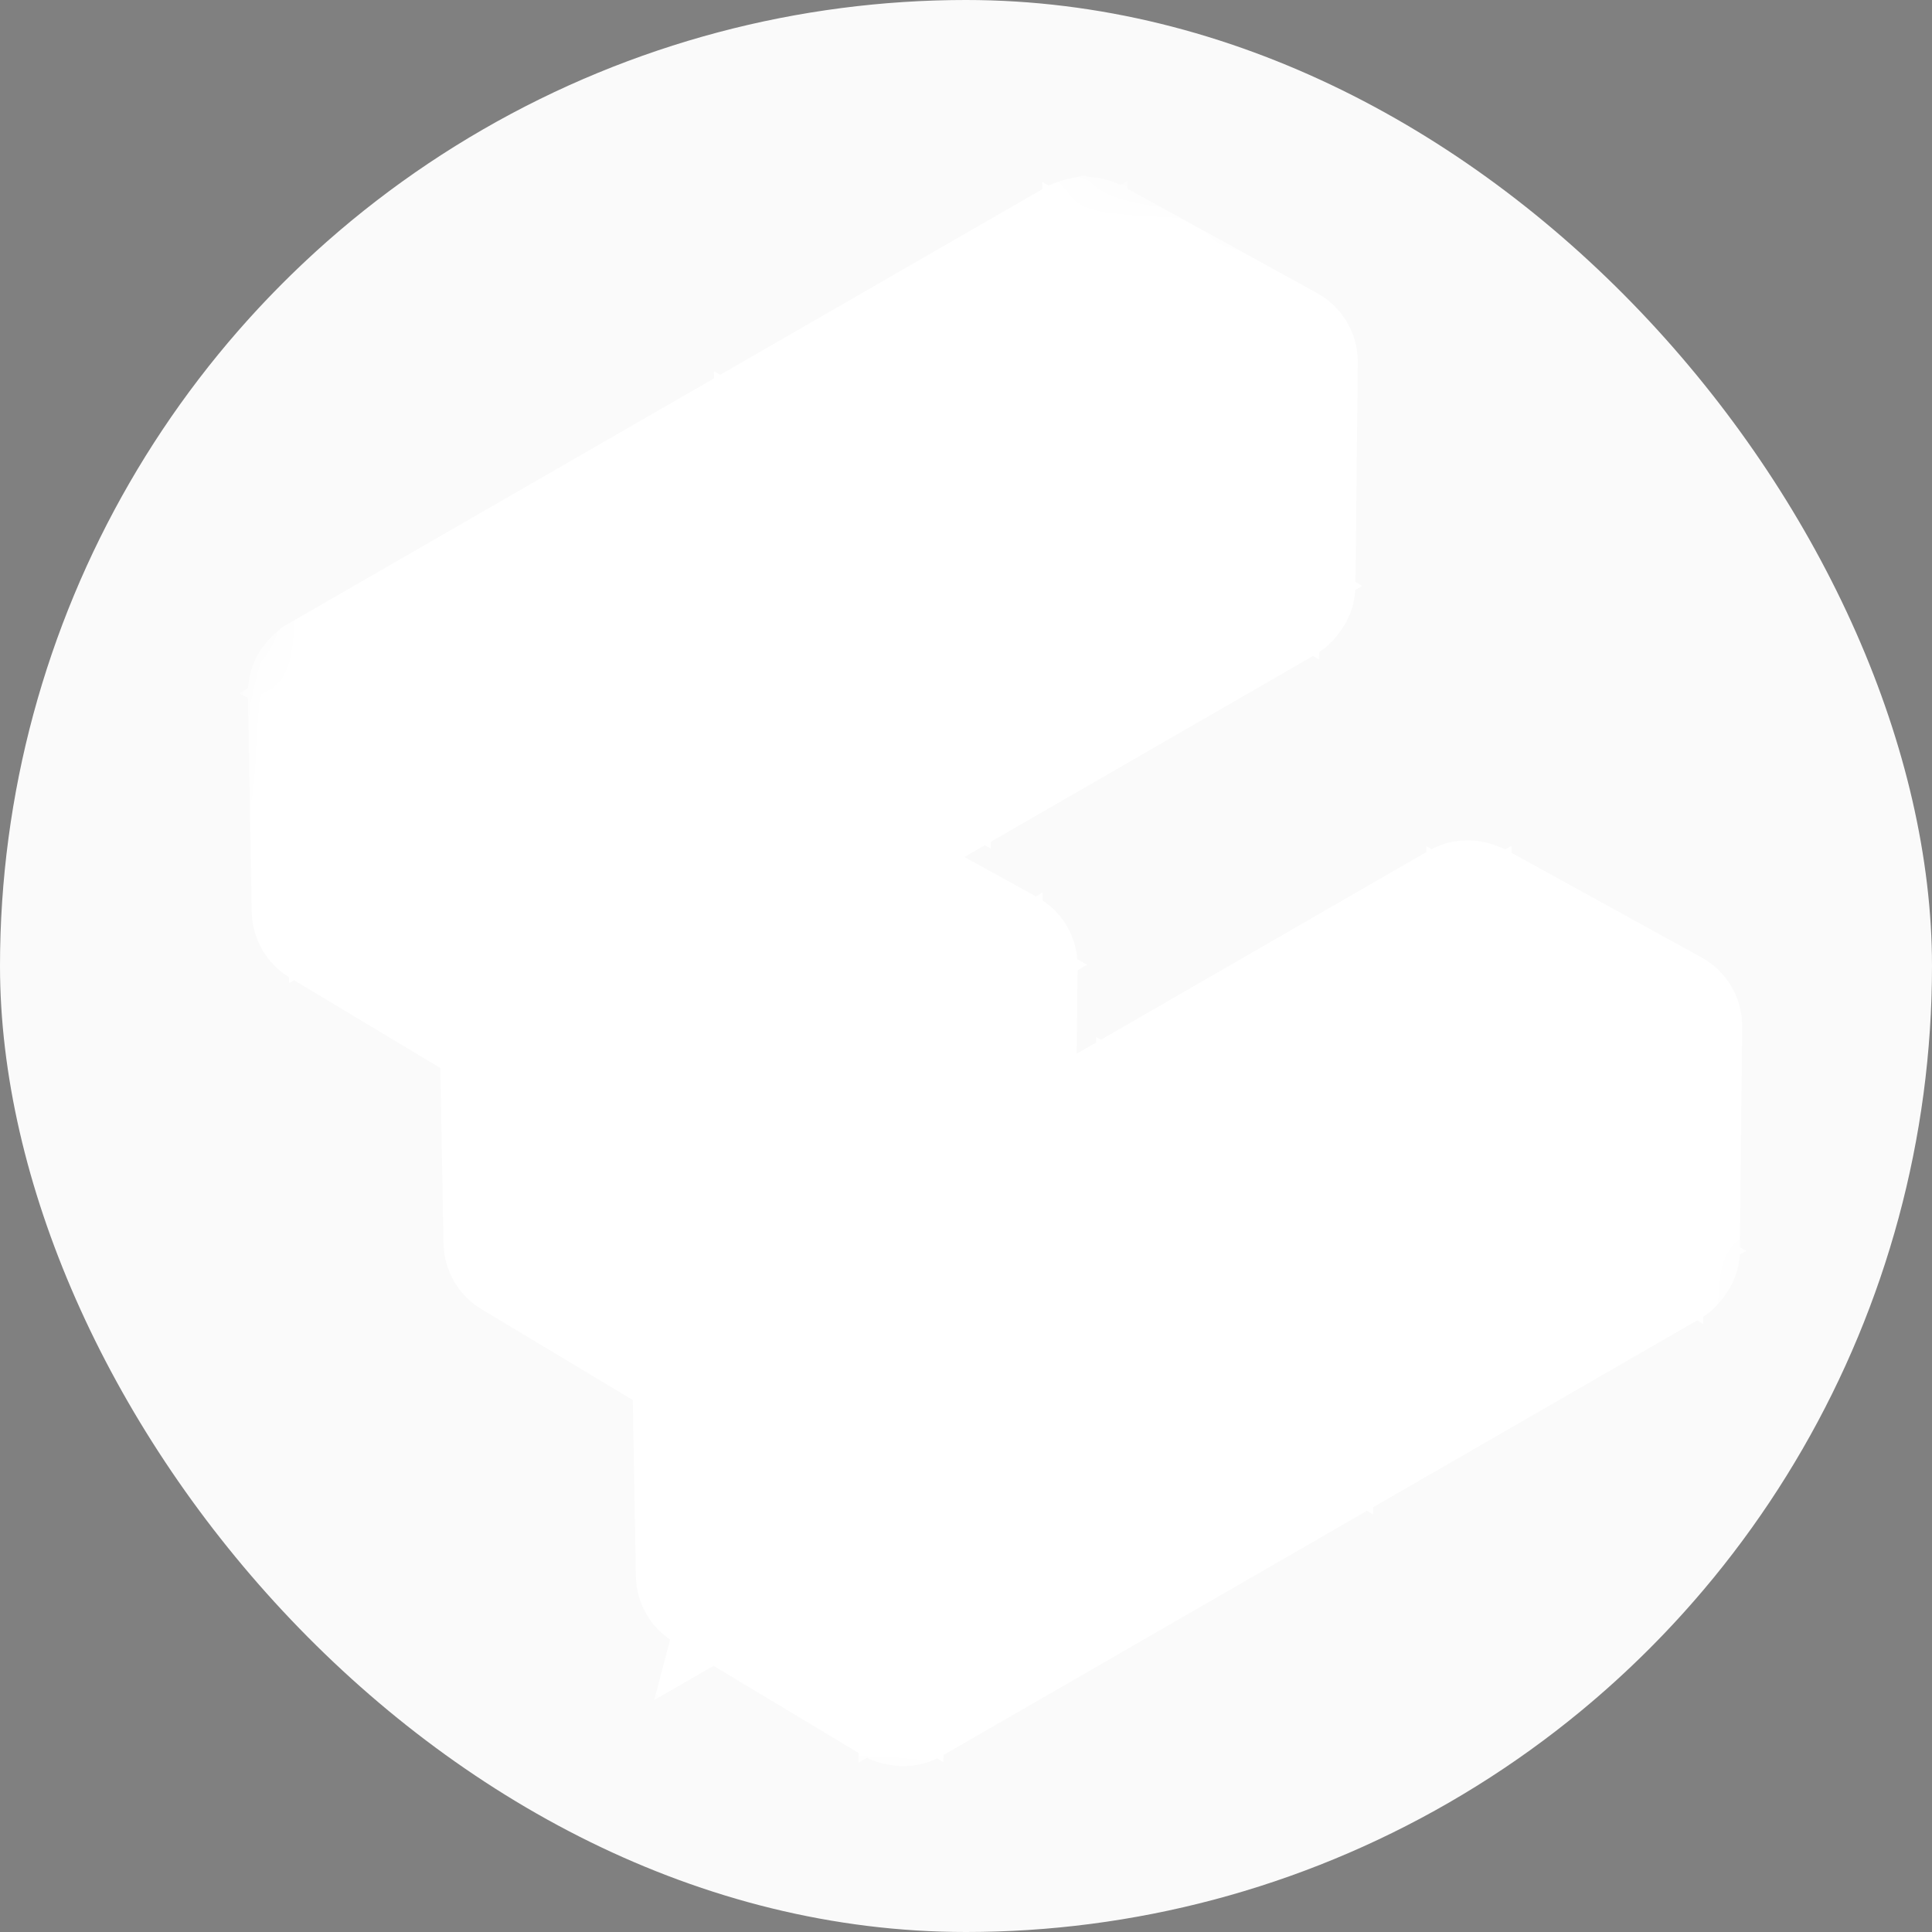 <svg width="48" height="48" viewBox="0 0 48 48" fill="none" xmlns="http://www.w3.org/2000/svg">
    <rect x="0" y="0" width="48" height="48" fill="#808080" stroke="none"/>
    <g clip-path="url(#clip0_1851_8957)">
        <circle cx="24" cy="24" r="24" fill="#FAFAFA"/>
        <rect x="28.483" y="6.762" width="7" height="21.5" transform="rotate(60 28.483 6.762)" fill="white"/>
        <rect x="20.676" y="22.239" width="7" height="9.5" transform="rotate(60 20.676 22.239)" fill="white"/>
        <rect x="37.983" y="23.216" width="7" height="21.5" transform="rotate(60 37.983 23.216)" fill="white"/>
        <mask id="mask0_1851_8957" style="mask-type:luminance" maskUnits="userSpaceOnUse" x="0" y="-1" width="50"
              height="50">
            <path d="M48.234 11.574L48.428 10.849L47.704 10.655L11.965 1.079L11.24 0.885L11.046 1.609L1.479 37.314L1.285 38.039L2.009 38.233L37.749 47.809L38.473 48.003L38.667 47.279L48.234 11.574Z"
                  fill="white" stroke="white" stroke-width="1.5"/>
        </mask>
        <g mask="url(#mask0_1851_8957)">
            <mask id="path-7-outside-1_1851_8957" maskUnits="userSpaceOnUse" x="-0.255" y="-0.646" width="50.215"
                  height="50.215" fill="black">
                <rect fill="white" x="-0.255" y="-0.646" width="50.215" height="50.215"/>
                <path d="M41.726 31.05L41.784 25.496C41.787 25.333 41.696 25.181 41.553 25.102L36.739 22.452C36.703 22.433 36.661 22.418 36.623 22.407C36.504 22.362 36.366 22.366 36.247 22.434L25.221 28.793L25.273 23.993C25.275 23.83 25.184 23.678 25.041 23.599L20.906 21.322L31.927 14.966C31.992 14.928 32.038 14.873 32.077 14.815C32.138 14.74 32.177 14.646 32.176 14.546L32.234 8.992C32.237 8.829 32.145 8.677 32.003 8.598L27.189 5.948C27.093 5.895 26.987 5.884 26.886 5.903L26.882 5.902C26.853 5.908 26.827 5.919 26.797 5.929C26.772 5.94 26.74 5.941 26.717 5.958L7.909 16.797C7.909 16.797 7.872 16.833 7.849 16.849C7.726 16.935 7.654 17.07 7.659 17.221L7.753 22.629C7.757 22.785 7.838 22.925 7.968 23.001L12.425 25.678L12.519 30.868C12.523 31.023 12.603 31.163 12.733 31.239L17.206 33.925L17.298 39.137C17.302 39.293 17.383 39.432 17.513 39.508L22.173 42.308C22.208 42.331 22.249 42.347 22.288 42.358C22.296 42.36 22.306 42.358 22.318 42.361C22.318 42.361 22.323 42.362 22.327 42.363C22.437 42.393 22.559 42.38 22.667 42.318L41.482 31.467C41.547 31.43 41.594 31.374 41.632 31.316C41.693 31.241 41.732 31.147 41.732 31.047L41.726 31.05ZM33.529 35.028L33.577 30.513L36.619 28.762L40.428 31.052L33.532 35.033L33.529 35.028ZM22.858 41.181L22.906 36.667L28.411 33.492L32.22 35.782L22.858 41.181ZM28.849 32.213L28.779 28.327L32.26 30.242L28.851 32.209L28.849 32.213ZM32.683 31.029L32.641 34.99L29.296 32.979L32.684 31.025L32.683 31.029ZM33.164 29.725L29.219 27.553L36.098 23.586L36.175 27.988L33.164 29.725ZM27.89 28.316L27.967 32.718L22.489 35.878L18.544 33.706L27.89 28.316ZM40.894 25.745L40.845 30.259L37.064 27.985L36.984 23.591L40.894 25.745ZM18.075 32.907L18.123 28.393L20.105 27.249L23.914 29.539L18.075 32.907ZM20.544 25.97L20.474 22.084L23.955 23.999L20.545 25.966L20.544 25.97ZM24.335 28.751L20.989 26.74L24.377 24.786L24.336 28.747L24.335 28.751ZM19.665 26.481L17.709 27.608L13.764 25.437L19.587 22.078L19.665 26.481ZM18.395 11.776L18.472 16.179L12.945 19.366L9 17.194L18.395 11.776ZM26.555 7.07L26.633 11.472L23.67 13.181L19.725 11.009L26.555 7.07ZM24.035 18.484L24.082 13.974L27.077 12.246L30.886 14.532L24.035 18.484ZM19.354 15.674L19.284 11.787L22.765 13.703L19.355 15.669L19.354 15.674ZM23.188 14.489L23.146 18.45L19.805 16.44L23.193 14.486L23.188 14.489ZM18.921 16.95L22.731 19.235L13.321 24.663L13.368 20.153L18.921 16.95ZM31.349 9.237L31.3 13.751L27.519 11.478L27.44 7.084L31.349 9.237ZM8.564 17.974L12.045 19.889L8.635 21.855L8.565 17.969L8.564 17.974ZM9.079 22.63L12.467 20.676L12.426 24.637L9.084 22.627L9.079 22.63ZM13.403 30.609L13.324 26.215L17.233 28.368L17.184 32.882L13.403 30.609ZM18.107 34.485L21.588 36.401L18.179 38.367L18.109 34.481L18.107 34.485ZM18.622 39.141L22.011 37.187L21.969 41.148L18.623 39.137L18.622 39.141Z"/>
            </mask>
            <path d="M41.726 31.05L41.784 25.496C41.787 25.333 41.696 25.181 41.553 25.102L36.739 22.452C36.703 22.433 36.661 22.418 36.623 22.407C36.504 22.362 36.366 22.366 36.247 22.434L25.221 28.793L25.273 23.993C25.275 23.83 25.184 23.678 25.041 23.599L20.906 21.322L31.927 14.966C31.992 14.928 32.038 14.873 32.077 14.815C32.138 14.74 32.177 14.646 32.176 14.546L32.234 8.992C32.237 8.829 32.145 8.677 32.003 8.598L27.189 5.948C27.093 5.895 26.987 5.884 26.886 5.903L26.882 5.902C26.853 5.908 26.827 5.919 26.797 5.929C26.772 5.94 26.74 5.941 26.717 5.958L7.909 16.797C7.909 16.797 7.872 16.833 7.849 16.849C7.726 16.935 7.654 17.07 7.659 17.221L7.753 22.629C7.757 22.785 7.838 22.925 7.968 23.001L12.425 25.678L12.519 30.868C12.523 31.023 12.603 31.163 12.733 31.239L17.206 33.925L17.298 39.137C17.302 39.293 17.383 39.432 17.513 39.508L22.173 42.308C22.208 42.331 22.249 42.347 22.288 42.358C22.296 42.36 22.306 42.358 22.318 42.361C22.318 42.361 22.323 42.362 22.327 42.363C22.437 42.393 22.559 42.38 22.667 42.318L41.482 31.467C41.547 31.43 41.594 31.374 41.632 31.316C41.693 31.241 41.732 31.147 41.732 31.047L41.726 31.05ZM33.529 35.028L33.577 30.513L36.619 28.762L40.428 31.052L33.532 35.033L33.529 35.028ZM22.858 41.181L22.906 36.667L28.411 33.492L32.22 35.782L22.858 41.181ZM28.849 32.213L28.779 28.327L32.26 30.242L28.851 32.209L28.849 32.213ZM32.683 31.029L32.641 34.99L29.296 32.979L32.684 31.025L32.683 31.029ZM33.164 29.725L29.219 27.553L36.098 23.586L36.175 27.988L33.164 29.725ZM27.89 28.316L27.967 32.718L22.489 35.878L18.544 33.706L27.89 28.316ZM40.894 25.745L40.845 30.259L37.064 27.985L36.984 23.591L40.894 25.745ZM18.075 32.907L18.123 28.393L20.105 27.249L23.914 29.539L18.075 32.907ZM20.544 25.97L20.474 22.084L23.955 23.999L20.545 25.966L20.544 25.97ZM24.335 28.751L20.989 26.74L24.377 24.786L24.336 28.747L24.335 28.751ZM19.665 26.481L17.709 27.608L13.764 25.437L19.587 22.078L19.665 26.481ZM18.395 11.776L18.472 16.179L12.945 19.366L9 17.194L18.395 11.776ZM26.555 7.07L26.633 11.472L23.67 13.181L19.725 11.009L26.555 7.07ZM24.035 18.484L24.082 13.974L27.077 12.246L30.886 14.532L24.035 18.484ZM19.354 15.674L19.284 11.787L22.765 13.703L19.355 15.669L19.354 15.674ZM23.188 14.489L23.146 18.45L19.805 16.44L23.193 14.486L23.188 14.489ZM18.921 16.95L22.731 19.235L13.321 24.663L13.368 20.153L18.921 16.95ZM31.349 9.237L31.3 13.751L27.519 11.478L27.44 7.084L31.349 9.237ZM8.564 17.974L12.045 19.889L8.635 21.855L8.565 17.969L8.564 17.974ZM9.079 22.63L12.467 20.676L12.426 24.637L9.084 22.627L9.079 22.63ZM13.403 30.609L13.324 26.215L17.233 28.368L17.184 32.882L13.403 30.609ZM18.107 34.485L21.588 36.401L18.179 38.367L18.109 34.481L18.107 34.485ZM18.622 39.141L22.011 37.187L21.969 41.148L18.623 39.137L18.622 39.141Z"
                  fill="#37149F"/>
            <path d="M41.726 31.05L41.784 25.496C41.787 25.333 41.696 25.181 41.553 25.102L36.739 22.452C36.703 22.433 36.661 22.418 36.623 22.407C36.504 22.362 36.366 22.366 36.247 22.434L25.221 28.793L25.273 23.993C25.275 23.83 25.184 23.678 25.041 23.599L20.906 21.322L31.927 14.966C31.992 14.928 32.038 14.873 32.077 14.815C32.138 14.74 32.177 14.646 32.176 14.546L32.234 8.992C32.237 8.829 32.145 8.677 32.003 8.598L27.189 5.948C27.093 5.895 26.987 5.884 26.886 5.903L26.882 5.902C26.853 5.908 26.827 5.919 26.797 5.929C26.772 5.94 26.74 5.941 26.717 5.958L7.909 16.797C7.909 16.797 7.872 16.833 7.849 16.849C7.726 16.935 7.654 17.07 7.659 17.221L7.753 22.629C7.757 22.785 7.838 22.925 7.968 23.001L12.425 25.678L12.519 30.868C12.523 31.023 12.603 31.163 12.733 31.239L17.206 33.925L17.298 39.137C17.302 39.293 17.383 39.432 17.513 39.508L22.173 42.308C22.208 42.331 22.249 42.347 22.288 42.358C22.296 42.36 22.306 42.358 22.318 42.361C22.318 42.361 22.323 42.362 22.327 42.363C22.437 42.393 22.559 42.38 22.667 42.318L41.482 31.467C41.547 31.43 41.594 31.374 41.632 31.316C41.693 31.241 41.732 31.147 41.732 31.047L41.726 31.05ZM33.529 35.028L33.577 30.513L36.619 28.762L40.428 31.052L33.532 35.033L33.529 35.028ZM22.858 41.181L22.906 36.667L28.411 33.492L32.22 35.782L22.858 41.181ZM28.849 32.213L28.779 28.327L32.26 30.242L28.851 32.209L28.849 32.213ZM32.683 31.029L32.641 34.99L29.296 32.979L32.684 31.025L32.683 31.029ZM33.164 29.725L29.219 27.553L36.098 23.586L36.175 27.988L33.164 29.725ZM27.89 28.316L27.967 32.718L22.489 35.878L18.544 33.706L27.89 28.316ZM40.894 25.745L40.845 30.259L37.064 27.985L36.984 23.591L40.894 25.745ZM18.075 32.907L18.123 28.393L20.105 27.249L23.914 29.539L18.075 32.907ZM20.544 25.97L20.474 22.084L23.955 23.999L20.545 25.966L20.544 25.97ZM24.335 28.751L20.989 26.74L24.377 24.786L24.336 28.747L24.335 28.751ZM19.665 26.481L17.709 27.608L13.764 25.437L19.587 22.078L19.665 26.481ZM18.395 11.776L18.472 16.179L12.945 19.366L9 17.194L18.395 11.776ZM26.555 7.07L26.633 11.472L23.67 13.181L19.725 11.009L26.555 7.07ZM24.035 18.484L24.082 13.974L27.077 12.246L30.886 14.532L24.035 18.484ZM19.354 15.674L19.284 11.787L22.765 13.703L19.355 15.669L19.354 15.674ZM23.188 14.489L23.146 18.45L19.805 16.44L23.193 14.486L23.188 14.489ZM18.921 16.95L22.731 19.235L13.321 24.663L13.368 20.153L18.921 16.95ZM31.349 9.237L31.3 13.751L27.519 11.478L27.44 7.084L31.349 9.237ZM8.564 17.974L12.045 19.889L8.635 21.855L8.565 17.969L8.564 17.974ZM9.079 22.63L12.467 20.676L12.426 24.637L9.084 22.627L9.079 22.63ZM13.403 30.609L13.324 26.215L17.233 28.368L17.184 32.882L13.403 30.609ZM18.107 34.485L21.588 36.401L18.179 38.367L18.109 34.481L18.107 34.485ZM18.622 39.141L22.011 37.187L21.969 41.148L18.623 39.137L18.622 39.141Z"
                  stroke="white" stroke-width="3" mask="url(#path-7-outside-1_1851_8957)"/>
        </g>
    </g>
    <defs>
        <clipPath id="clip0_1851_8957">
            <rect width="48" height="48" rx="24" fill="white"/>
        </clipPath>
    </defs>
</svg>
